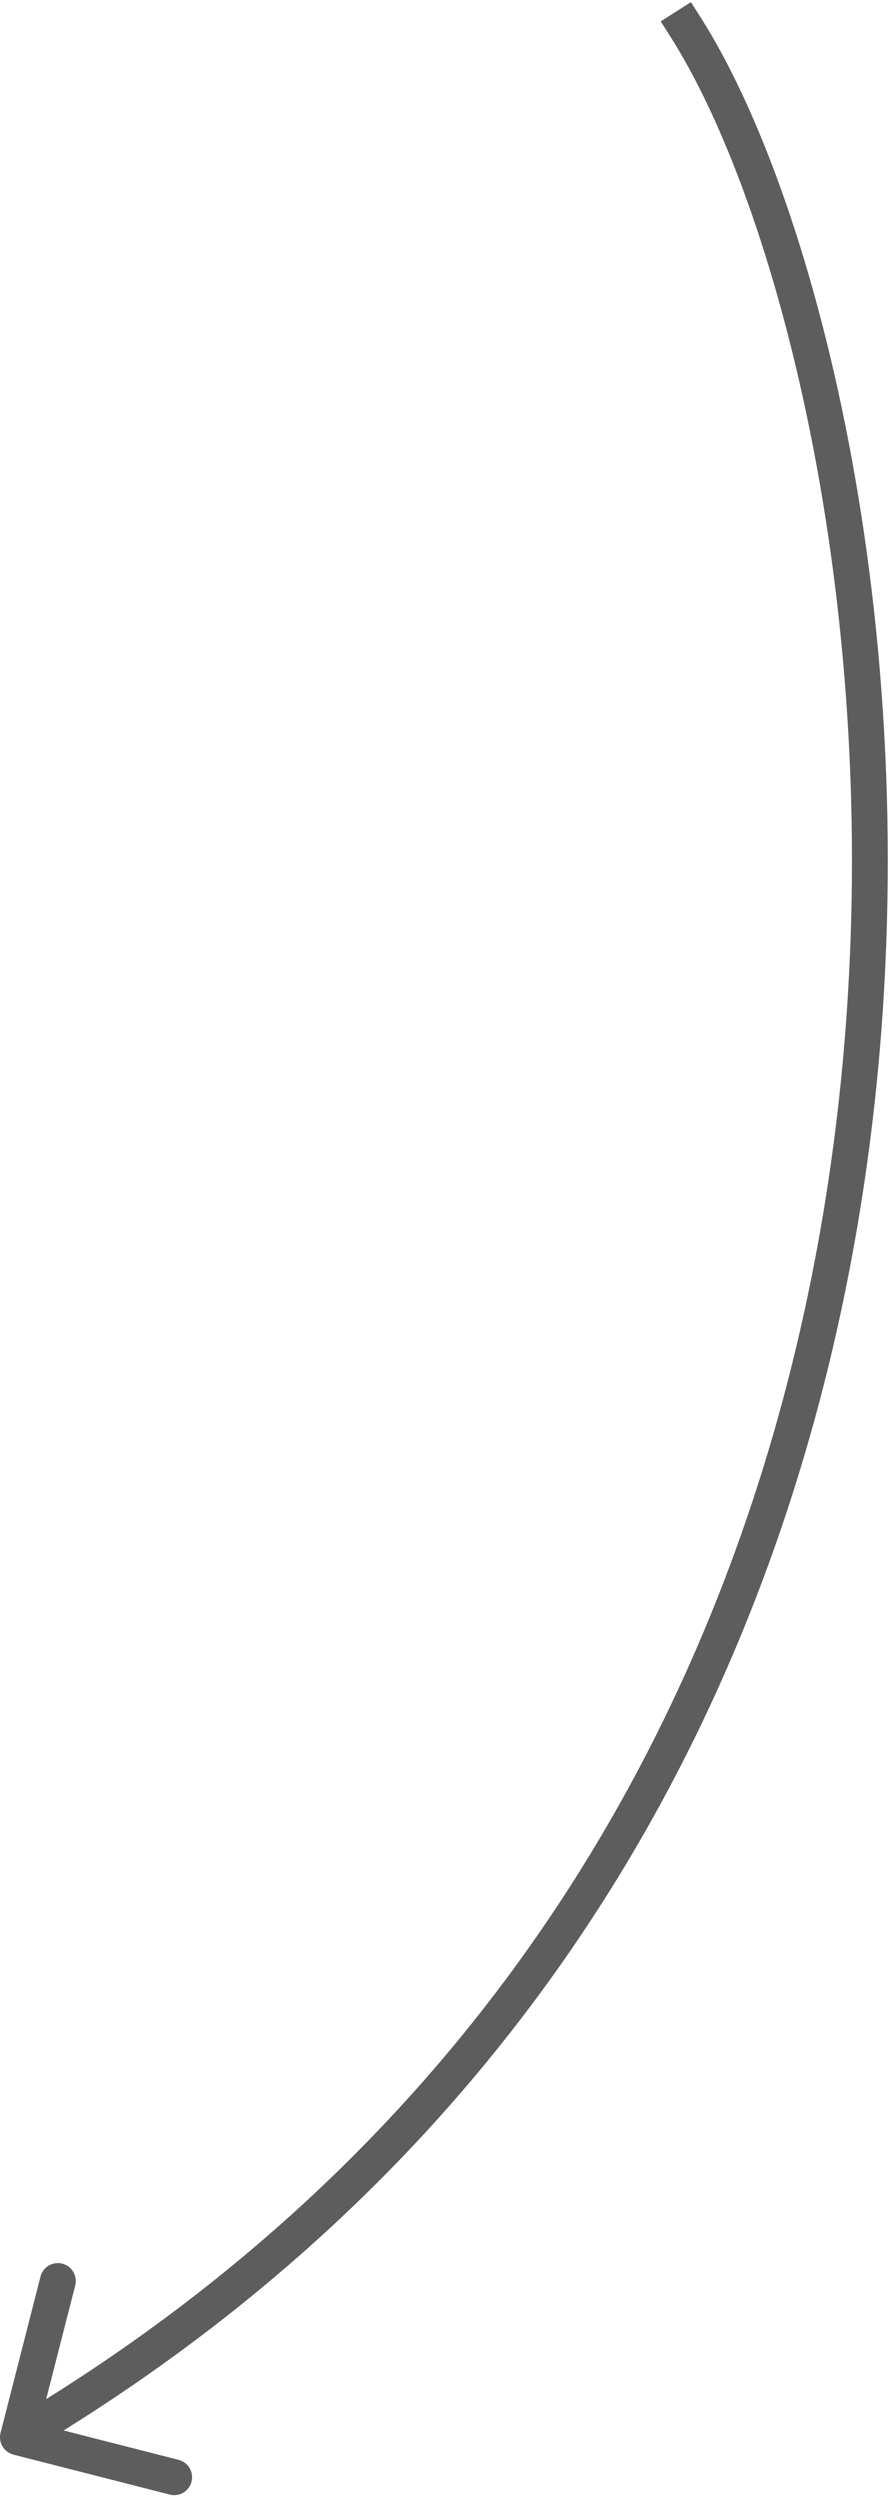 <svg width="100" height="279" viewBox="0 0 100 279" fill="none" xmlns="http://www.w3.org/2000/svg">
<path d="M78.187 1.926L77.114 0.239L73.739 2.386L74.813 4.074L78.187 1.926ZM0.062 271.505C-0.211 272.575 0.434 273.664 1.505 273.938L18.944 278.397C20.014 278.67 21.103 278.025 21.377 276.955C21.65 275.884 21.005 274.795 19.934 274.521L4.433 270.558L8.397 255.057C8.67 253.986 8.025 252.897 6.955 252.623C5.884 252.35 4.795 252.995 4.521 254.066L0.062 271.505ZM74.813 4.074C81.039 13.858 87.277 30.842 91.158 52.071C95.031 73.26 96.53 98.532 93.389 124.825C87.11 177.389 62.32 233.921 0.98 270.28L3.02 273.72C65.68 236.579 90.973 178.778 97.361 125.3C100.553 98.572 99.031 72.896 95.092 51.351C91.161 29.846 84.794 12.308 78.187 1.926L74.813 4.074Z" fill="#5D5D5E"/>
</svg>
